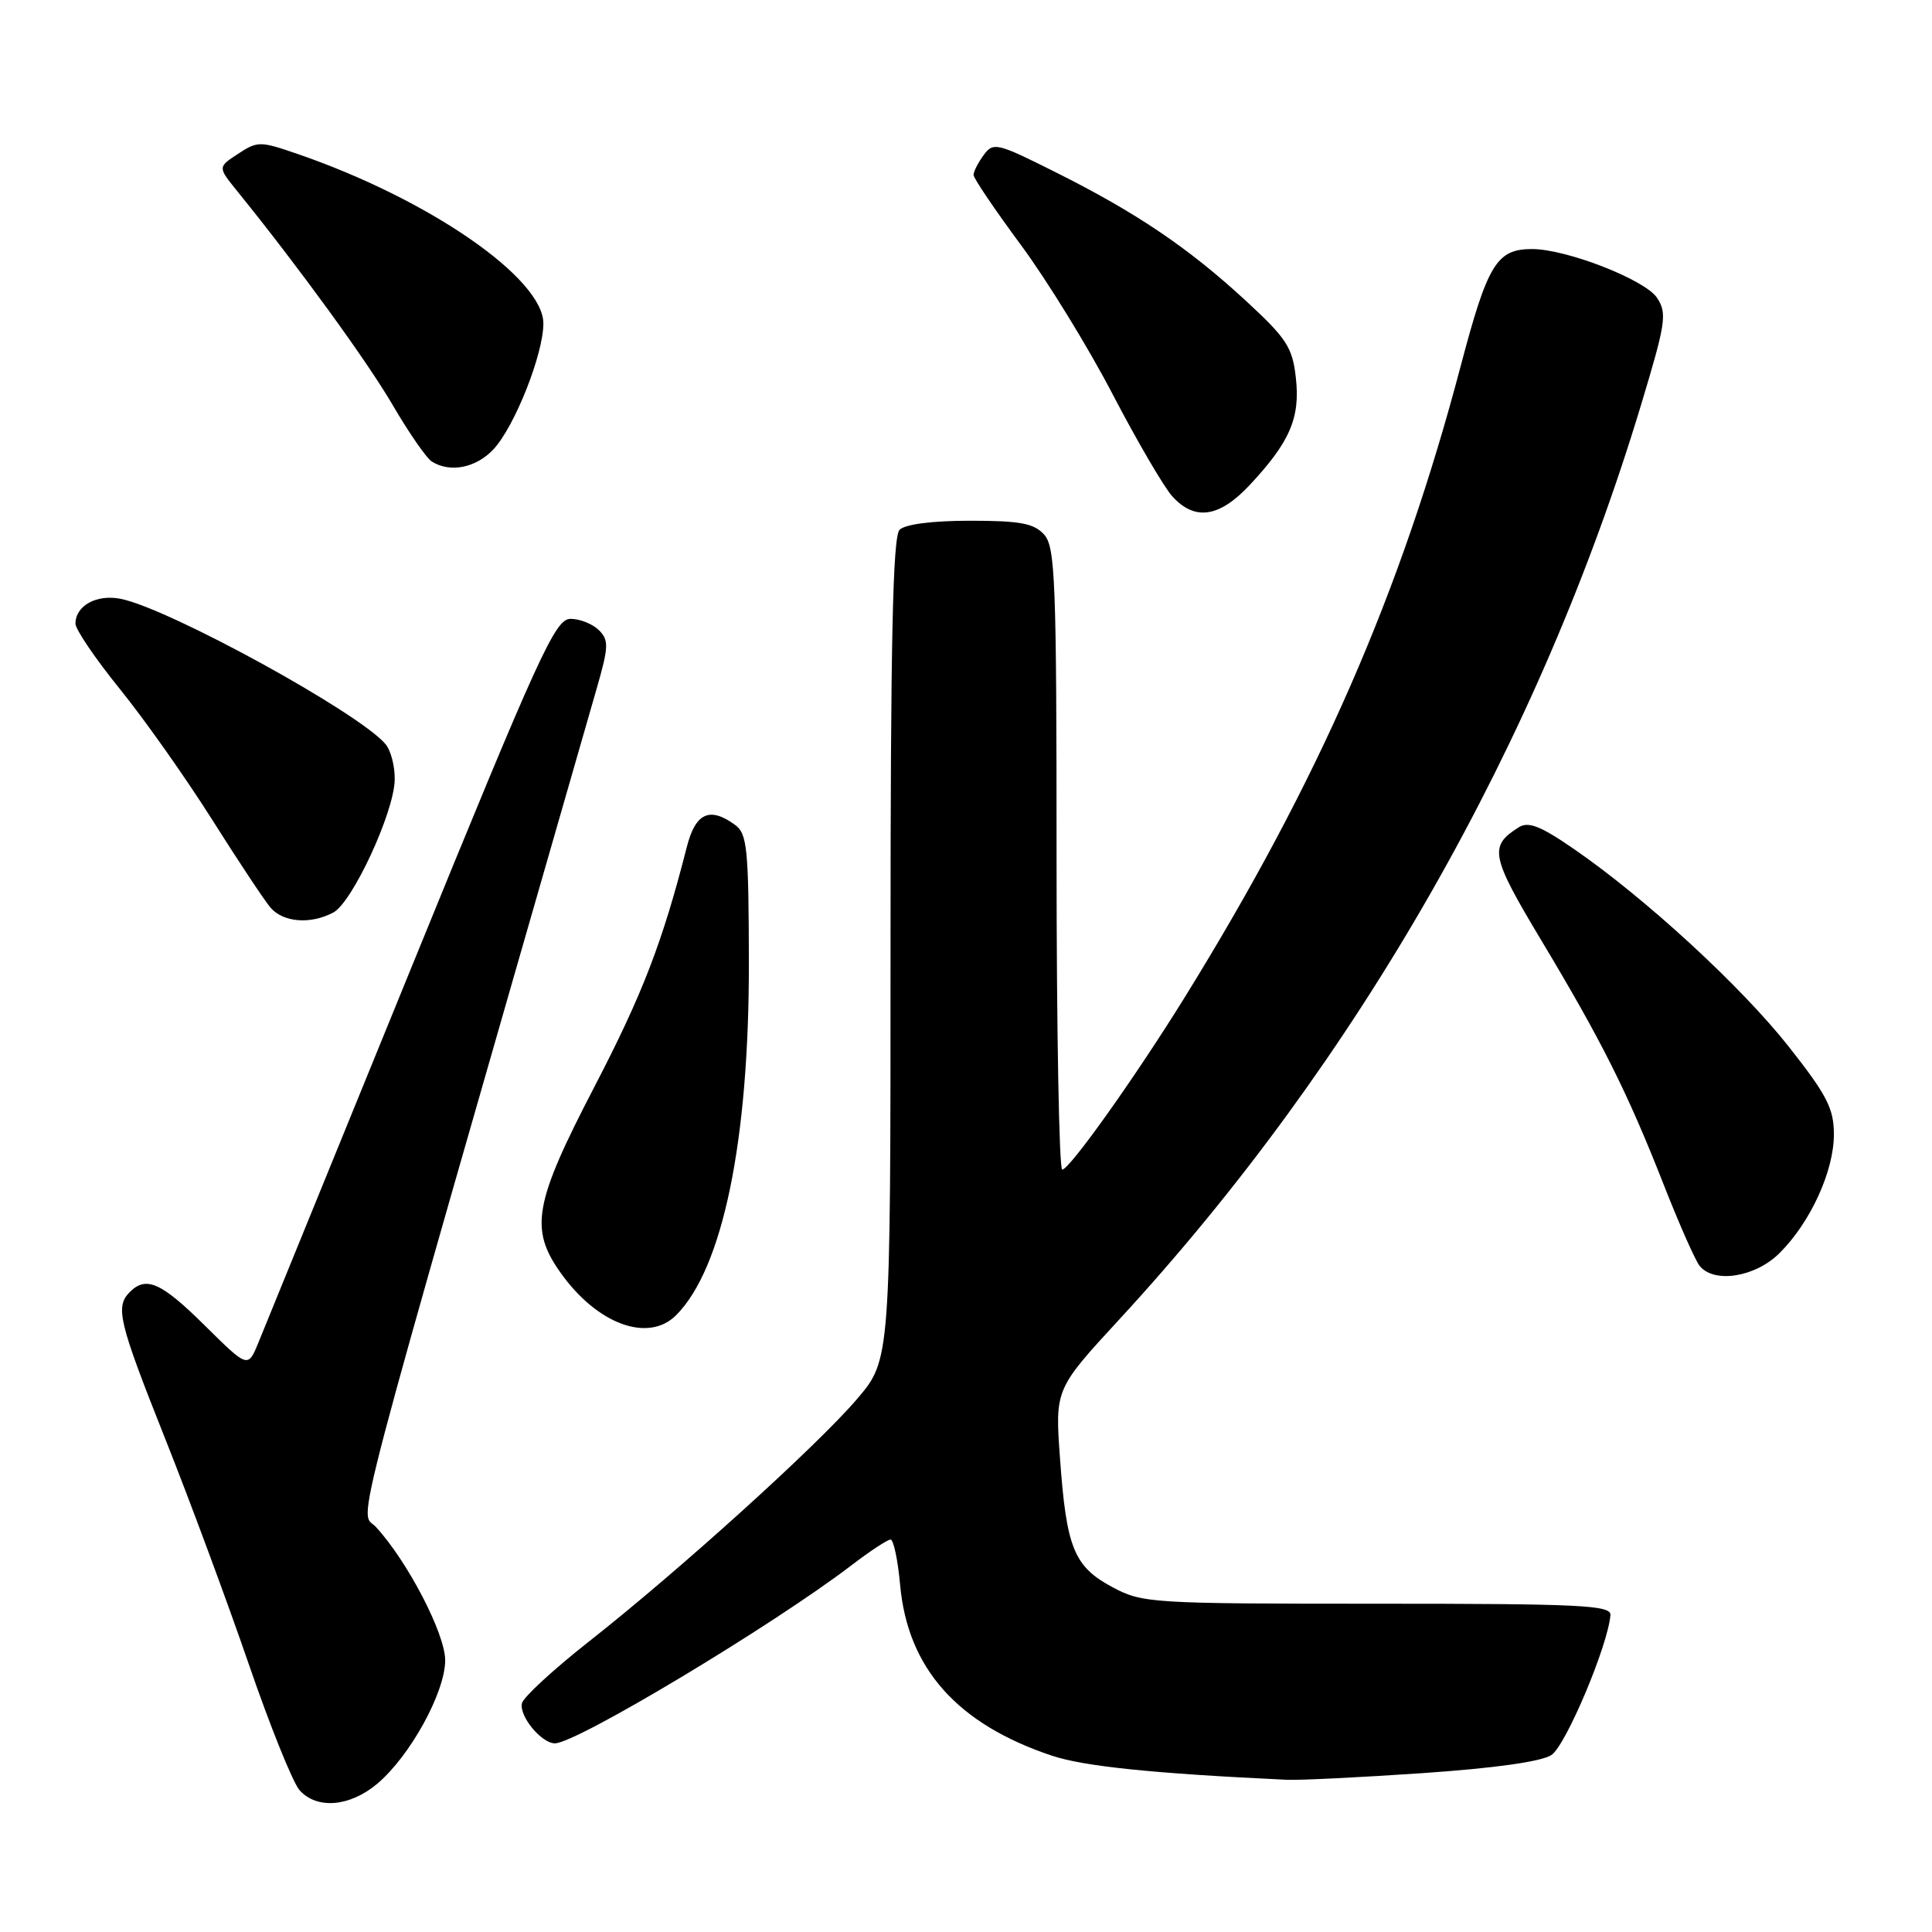 <?xml version="1.0" encoding="UTF-8" standalone="no"?>
<!DOCTYPE svg PUBLIC "-//W3C//DTD SVG 1.1//EN" "http://www.w3.org/Graphics/SVG/1.1/DTD/svg11.dtd" >
<svg xmlns="http://www.w3.org/2000/svg" xmlns:xlink="http://www.w3.org/1999/xlink" version="1.1" viewBox="0 0 256 256">
 <g >
 <path fill="currentColor"
d=" M 49.98 236.36 C 54.33 232.70 58.98 224.26 58.99 220.00 C 58.99 216.48 54.00 206.87 49.80 202.32 C 47.61 199.95 45.45 208.14 79.06 91.25 C 80.66 85.69 80.69 84.83 79.36 83.50 C 78.53 82.68 76.84 82.00 75.60 82.00 C 73.57 82.00 71.51 86.51 54.49 128.25 C 44.12 153.69 35.01 176.03 34.24 177.90 C 32.85 181.29 32.85 181.29 27.15 175.65 C 21.37 169.93 19.37 169.03 17.20 171.20 C 15.24 173.16 15.72 175.13 21.90 190.67 C 25.15 198.83 30.12 212.24 32.95 220.47 C 35.78 228.71 38.82 236.25 39.70 237.22 C 42.01 239.78 46.35 239.41 49.98 236.36 Z  M 188.48 234.95 C 197.98 234.30 204.23 233.43 205.57 232.55 C 207.48 231.30 213.09 217.98 213.39 214.00 C 213.49 212.70 209.44 212.50 182.50 212.50 C 152.48 212.50 151.37 212.43 147.39 210.30 C 142.31 207.58 141.31 205.12 140.46 193.29 C 139.79 184.07 139.79 184.07 148.35 174.79 C 179.94 140.51 203.96 98.39 217.46 53.61 C 220.73 42.78 220.92 41.52 219.57 39.47 C 218.00 37.07 207.57 33.00 203.00 33.00 C 198.32 33.00 197.12 34.97 193.55 48.50 C 185.61 78.59 174.74 103.45 157.00 132.12 C 150.46 142.68 141.73 154.96 140.75 154.98 C 140.34 154.99 140.00 136.47 140.00 113.83 C 140.00 76.92 139.83 72.47 138.35 70.83 C 137.00 69.34 135.17 69.00 128.55 69.00 C 123.54 69.00 119.94 69.46 119.20 70.20 C 118.30 71.10 118.00 84.82 118.00 125.79 C 118.00 180.18 118.00 180.18 113.55 185.39 C 108.26 191.59 89.87 208.21 78.00 217.54 C 73.33 221.22 69.35 224.88 69.16 225.69 C 68.77 227.39 71.74 231.00 73.53 231.00 C 76.38 231.00 102.37 215.39 112.85 207.39 C 115.29 205.52 117.61 204.00 118.00 204.00 C 118.40 204.00 118.97 206.70 119.27 210.00 C 120.27 221.07 126.84 228.45 139.39 232.64 C 143.67 234.06 152.80 235.00 170.50 235.83 C 172.15 235.91 180.24 235.51 188.48 234.95 Z  M 89.59 174.27 C 95.77 168.09 99.26 151.18 99.23 127.56 C 99.20 112.45 99.01 110.48 97.41 109.31 C 94.04 106.84 92.15 107.71 91.00 112.25 C 87.79 124.85 85.14 131.72 78.78 143.97 C 70.76 159.40 70.14 162.83 74.29 168.66 C 79.14 175.48 85.90 177.96 89.59 174.27 Z  M 235.82 166.02 C 239.91 161.94 243.00 155.17 243.00 150.32 C 243.00 146.89 242.09 145.12 237.03 138.70 C 230.73 130.71 218.00 119.00 208.53 112.48 C 204.15 109.46 202.52 108.82 201.26 109.61 C 197.26 112.13 197.51 113.39 204.23 124.60 C 212.27 138.00 215.65 144.75 220.46 157.00 C 222.51 162.22 224.65 167.06 225.22 167.75 C 227.16 170.11 232.63 169.22 235.82 166.02 Z  M 44.17 120.91 C 46.69 119.56 52.18 107.73 52.30 103.38 C 52.35 101.62 51.81 99.48 51.10 98.62 C 47.67 94.49 22.44 80.64 16.00 79.35 C 12.81 78.71 10.00 80.25 10.00 82.64 C 10.00 83.40 12.64 87.29 15.86 91.27 C 19.08 95.24 24.56 103.00 28.04 108.50 C 31.51 114.00 35.02 119.29 35.83 120.25 C 37.51 122.23 41.15 122.52 44.17 120.91 Z  M 165.61 64.25 C 170.92 58.56 172.30 55.37 171.71 50.08 C 171.26 46.01 170.51 44.86 164.99 39.77 C 157.43 32.81 150.54 28.15 139.81 22.79 C 132.09 18.92 131.61 18.81 130.34 20.55 C 129.60 21.56 129.00 22.74 129.00 23.18 C 129.00 23.62 131.83 27.80 135.29 32.48 C 138.74 37.15 144.21 46.04 147.43 52.24 C 150.66 58.43 154.21 64.51 155.32 65.75 C 158.31 69.06 161.55 68.59 165.61 64.25 Z  M 65.41 59.51 C 68.21 56.48 72.00 46.92 72.00 42.87 C 72.00 36.85 56.79 26.36 39.37 20.38 C 34.47 18.69 34.12 18.69 31.55 20.38 C 28.85 22.14 28.85 22.14 31.43 25.32 C 39.61 35.43 48.59 47.79 52.01 53.63 C 54.16 57.32 56.50 60.70 57.21 61.15 C 59.64 62.69 63.10 62.00 65.41 59.51 Z "/>
</g>
</svg>